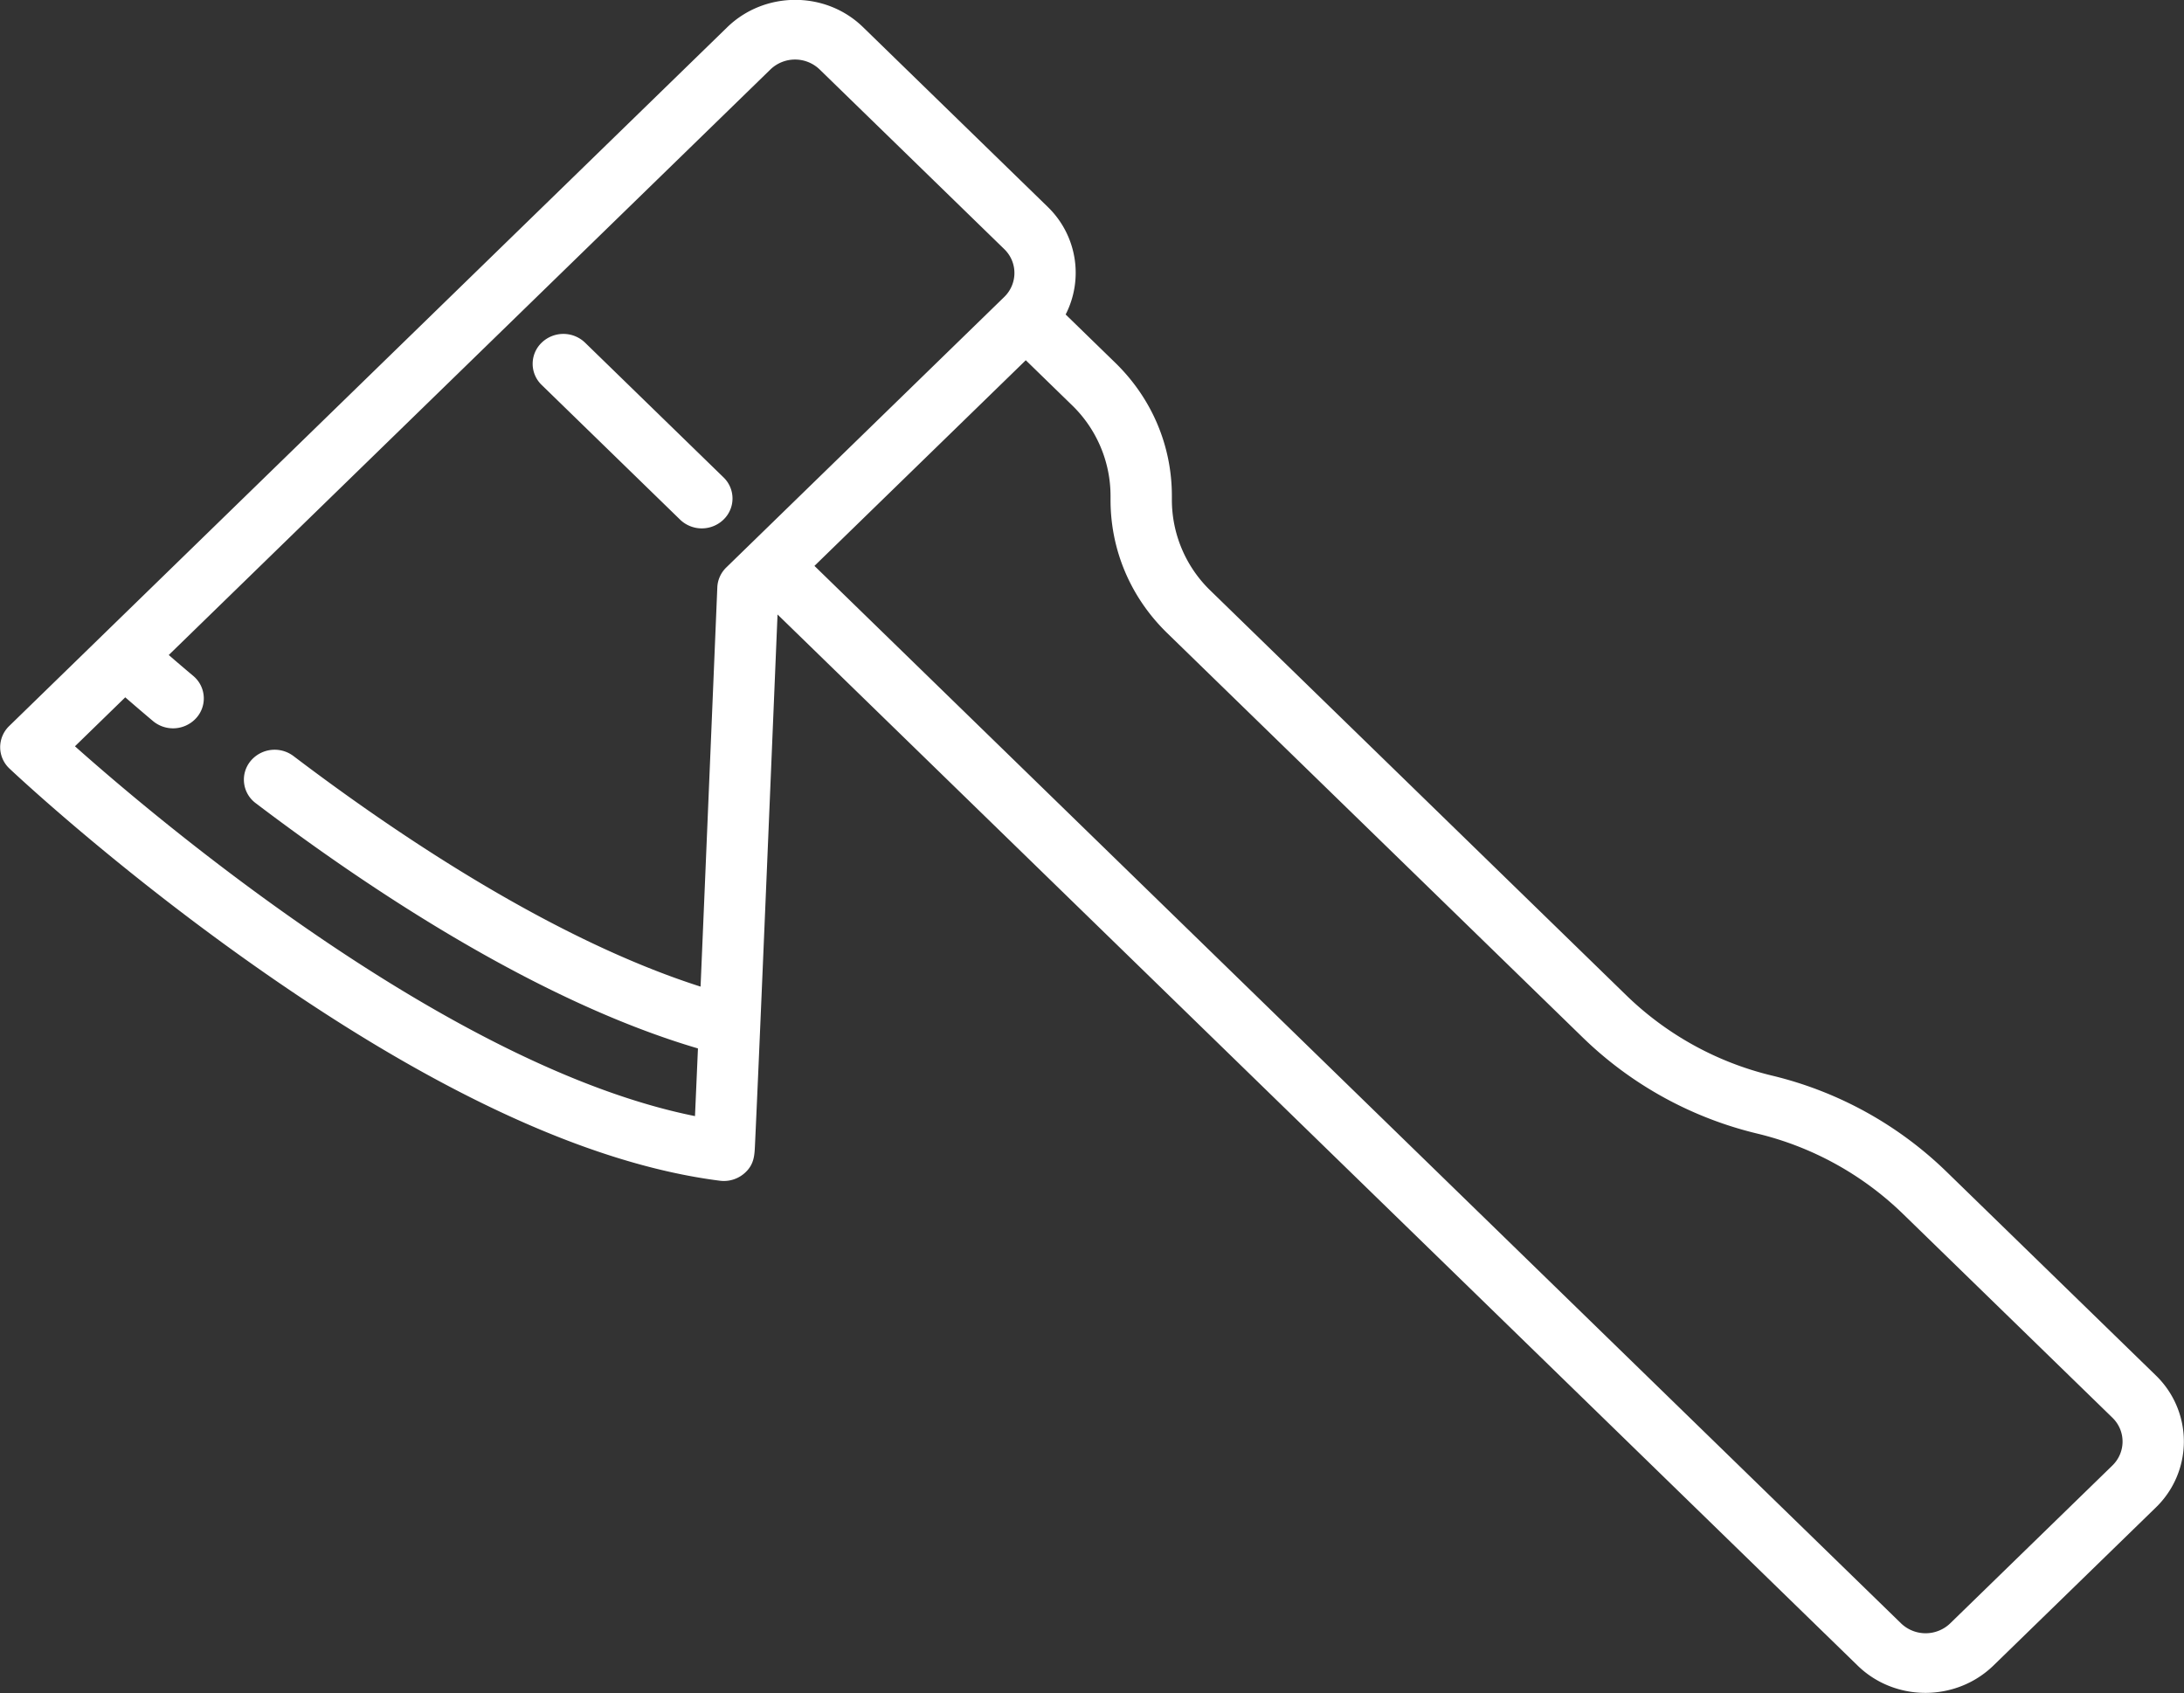 <svg xmlns="http://www.w3.org/2000/svg" width="129" height="100" viewBox="0 0 129 100"><rect x="0" y="0" width="129" height="100" fill="#333333" stroke="none"/><g><g><path fill="#fff" d="M.01 44.145a1.744 1.744 0 0 1 .532-1.26L42.95 1.614c2.216-2.157 5.815-2.162 8.024-.012l10.91 10.617a5.414 5.414 0 0 1 1.06 6.357l2.927 2.848c2.163 2.105 3.351 4.907 3.347 7.888v.188a7.46 7.46 0 0 0 2.29 5.397l24.566 23.908a18.592 18.592 0 0 0 8.597 4.729 22.223 22.223 0 0 1 10.278 5.653l12.39 12.057a5.424 5.424 0 0 1-.013 7.81l-9.575 9.318c-2.216 2.157-5.816 2.162-8.025.012L45.926 36.296c-.114 2.745-.372 8.938-.632 15.136-.175 4.152-.35 8.306-.486 11.424a1700.317 1700.317 0 0 1-.217 4.84c-.027.543-.053 1.058-.535 1.527a1.85 1.85 0 0 1-1.536.519c-7.809-.992-17.259-5.406-28.087-13.12C6.45 50.937.795 45.62.558 45.395a1.733 1.733 0 0 1-.548-1.25zm115.182 51.74l9.576-9.32c.802-.779.804-2.046.005-2.824l-12.39-12.057a18.589 18.589 0 0 0-8.597-4.728 22.227 22.227 0 0 1-10.278-5.654L68.941 37.394c-2.163-2.105-3.351-4.906-3.346-7.887v-.189a7.461 7.461 0 0 0-2.29-5.397l-2.716-2.643-12.483 12.148L112.29 95.89a2.095 2.095 0 0 0 2.902-.004zM41.05 65.925c.046-1.015.105-2.39.175-3.997-9.466-2.787-19.396-9.384-26.125-14.49a1.73 1.73 0 0 1-.31-2.473 1.847 1.847 0 0 1 2.542-.309c6.269 4.756 15.383 10.847 24.048 13.621.33-7.762.768-18.249.989-23.582.018-.443.208-.864.531-1.178l16.415-15.975c.802-.78.804-2.048.005-2.825L48.409 4.099a2.095 2.095 0 0 0-2.903.004L9.967 38.69c.47.407.953.819 1.446 1.233a1.728 1.728 0 0 1 .09 2.58 1.848 1.848 0 0 1-2.465.089c-.56-.472-1.107-.94-1.64-1.403l-2.971 2.892c4.878 4.342 22.127 18.934 36.622 21.844zm-9.056-45.684a1.846 1.846 0 0 1 2.56-.004l8.184 7.963a1.729 1.729 0 0 1-.004 2.492 1.846 1.846 0 0 1-2.561.004l-8.183-7.963a1.729 1.729 0 0 1 .004-2.492z"/></g></g></svg>